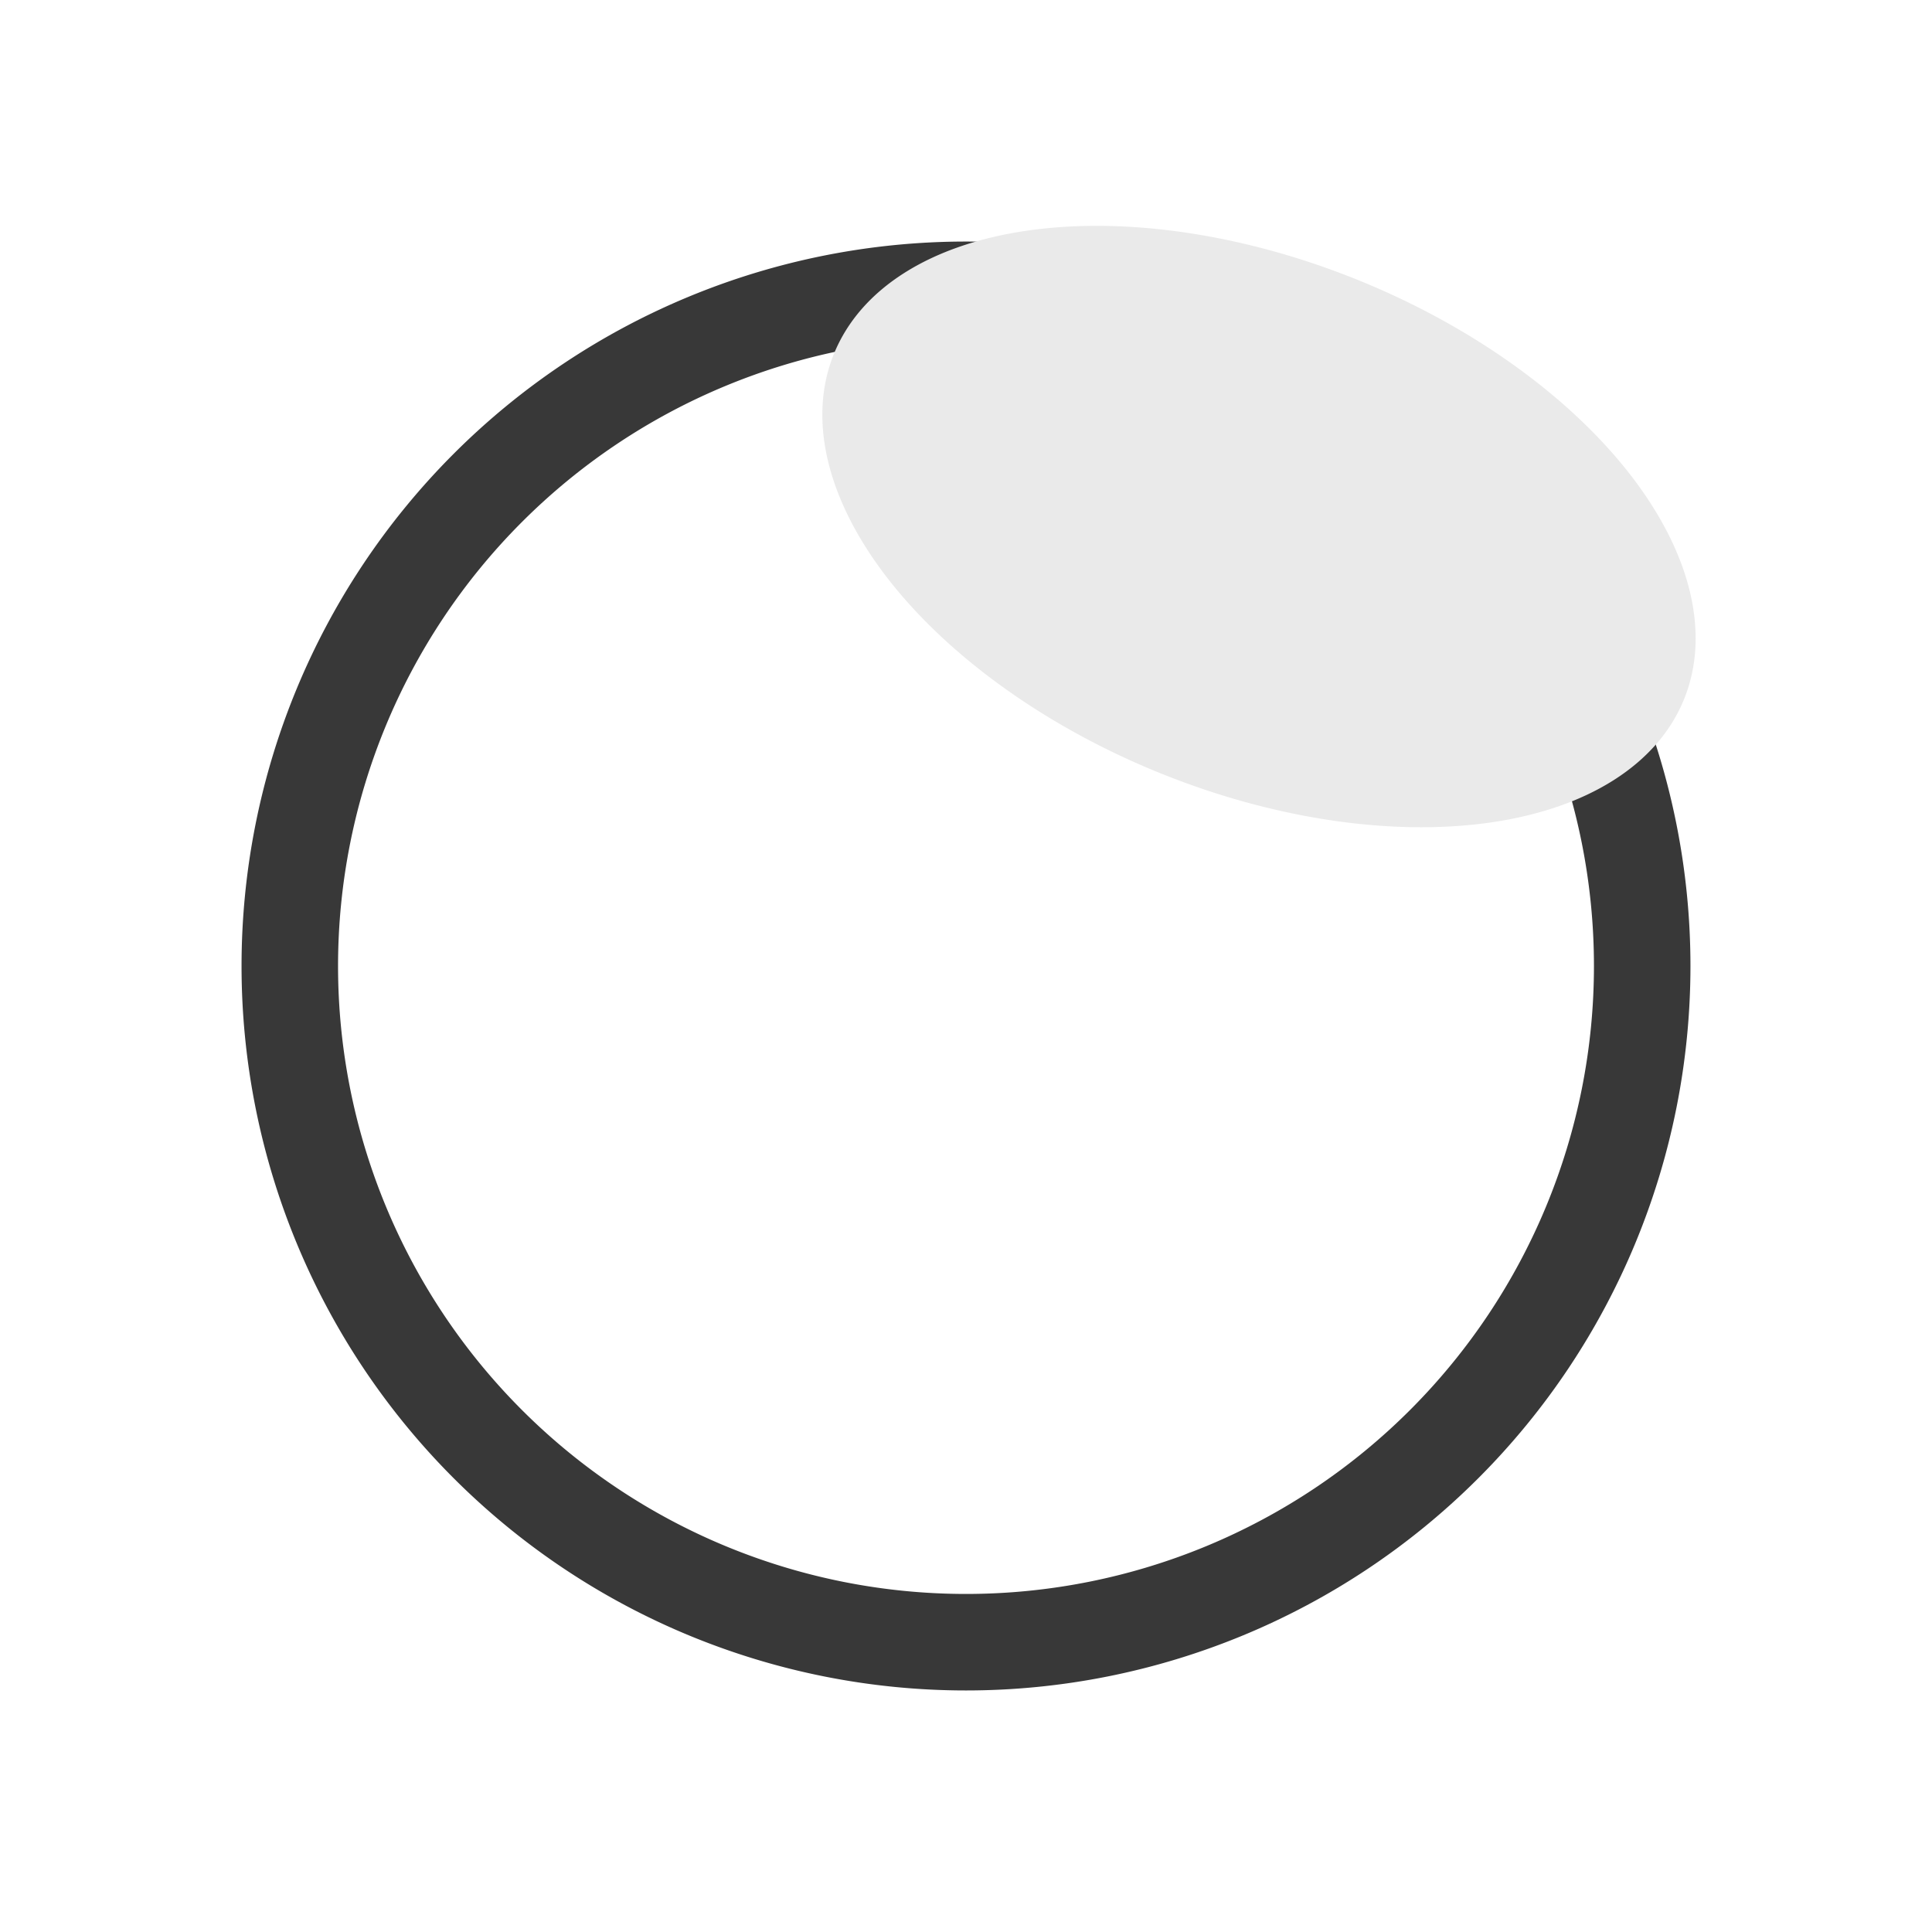 <?xml version="1.0" encoding="UTF-8" standalone="no"?>
<!-- Created with Inkscape (http://www.inkscape.org/) -->

<svg
   xmlns:dc="http://purl.org/dc/elements/1.1/"
   xmlns:cc="http://creativecommons.org/ns#"
   xmlns:rdf="http://www.w3.org/1999/02/22-rdf-syntax-ns#"
   xmlns:svg="http://www.w3.org/2000/svg"
   xmlns="http://www.w3.org/2000/svg"
   xmlns:sodipodi="http://sodipodi.sourceforge.net/DTD/sodipodi-0.dtd"
   xmlns:inkscape="http://www.inkscape.org/namespaces/inkscape"
   width="200"
   height="200"
   id="svg2"
   sodipodi:version="0.32"
   inkscape:version="0.92.3 (2405546, 2018-03-11)"
   version="1.0"
   sodipodi:docname="bloom.svg"
   inkscape:output_extension="org.inkscape.output.svg.inkscape"
   inkscape:export-filename="/home/rip/personal/programs/darktable/data/pixmaps/plugins/darkroom/bloom.png"
   inkscape:export-xdpi="10.8"
   inkscape:export-ydpi="10.8">
  <defs
     id="defs4">
    <inkscape:perspective
       sodipodi:type="inkscape:persp3d"
       inkscape:vp_x="3.5441074 : 187.43795 : 1"
       inkscape:vp_y="0 : 121.36998 : 0"
       inkscape:vp_z="487.73989 : 187.43795 : 1"
       inkscape:persp3d-origin="245.64199 : 166.15042 : 1"
       id="perspective10" />
    <filter
       inkscape:collect="always"
       id="filter7340"
       x="-0.39"
       width="1.78"
       y="-0.39"
       height="1.78">
      <feGaussianBlur
         inkscape:collect="always"
         stdDeviation="3.25"
         id="feGaussianBlur7342" />
    </filter>
  </defs>
  <sodipodi:namedview
     id="base"
     pagecolor="#ffffff"
     bordercolor="#666666"
     borderopacity="1.0"
     gridtolerance="10000"
     guidetolerance="10"
     objecttolerance="10"
     inkscape:pageopacity="0.0"
     inkscape:pageshadow="2"
     inkscape:zoom="1.4385031"
     inkscape:cx="42.34235"
     inkscape:cy="182.74258"
     inkscape:document-units="px"
     inkscape:current-layer="layer1"
     showgrid="true"
     units="px"
     inkscape:window-width="1366"
     inkscape:window-height="682"
     inkscape:window-x="0"
     inkscape:window-y="20"
     inkscape:window-maximized="1">
    <inkscape:grid
       type="xygrid"
       id="grid2383"
       visible="true"
       enabled="true" />
  </sodipodi:namedview>
  <g
     inkscape:label="Layer 1"
     inkscape:groupmode="layer"
     id="layer1">
    <path
       sodipodi:type="arc"
       style="fill:none;fill-rule:evenodd;stroke:#383838;stroke-width:9.99;stroke-linecap:round;stroke-linejoin:round;stroke-opacity:1;stroke-miterlimit:4;stroke-dasharray:none;fill-opacity:1"
       id="path2385"
       sodipodi:cx="147.5"
       sodipodi:cy="87.5"
       sodipodi:rx="70"
       sodipodi:ry="70"
       d="M 217.5,87.5 A 70,70 0 1 1 77.5,87.5 A 70,70 0 1 1 217.5,87.5 z"
       transform="translate(-47.5,12.5)" />
    <path
       sodipodi:type="arc"
       style="fill:#eaeaea;fill-opacity:1;stroke:none;filter:url(#filter7340)"
       id="path7315"
       sodipodi:cx="115"
       sodipodi:cy="80"
       sodipodi:rx="10"
       sodipodi:ry="10"
       d="m 125,80 a 10,10 0 1 1 -20,0 10,10 0 1 1 20,0 z"
       transform="matrix(4.4,1.788,-1.035,2.548,-292.87,-354.952)"
       inkscape:export-xdpi="10.8"
       inkscape:export-ydpi="10.8"
       inkscape:export-filename="/home/rip/personal/programs/darktable/data/pixmaps/plugins/darkroom/bloom.png" />
  </g>
</svg>
